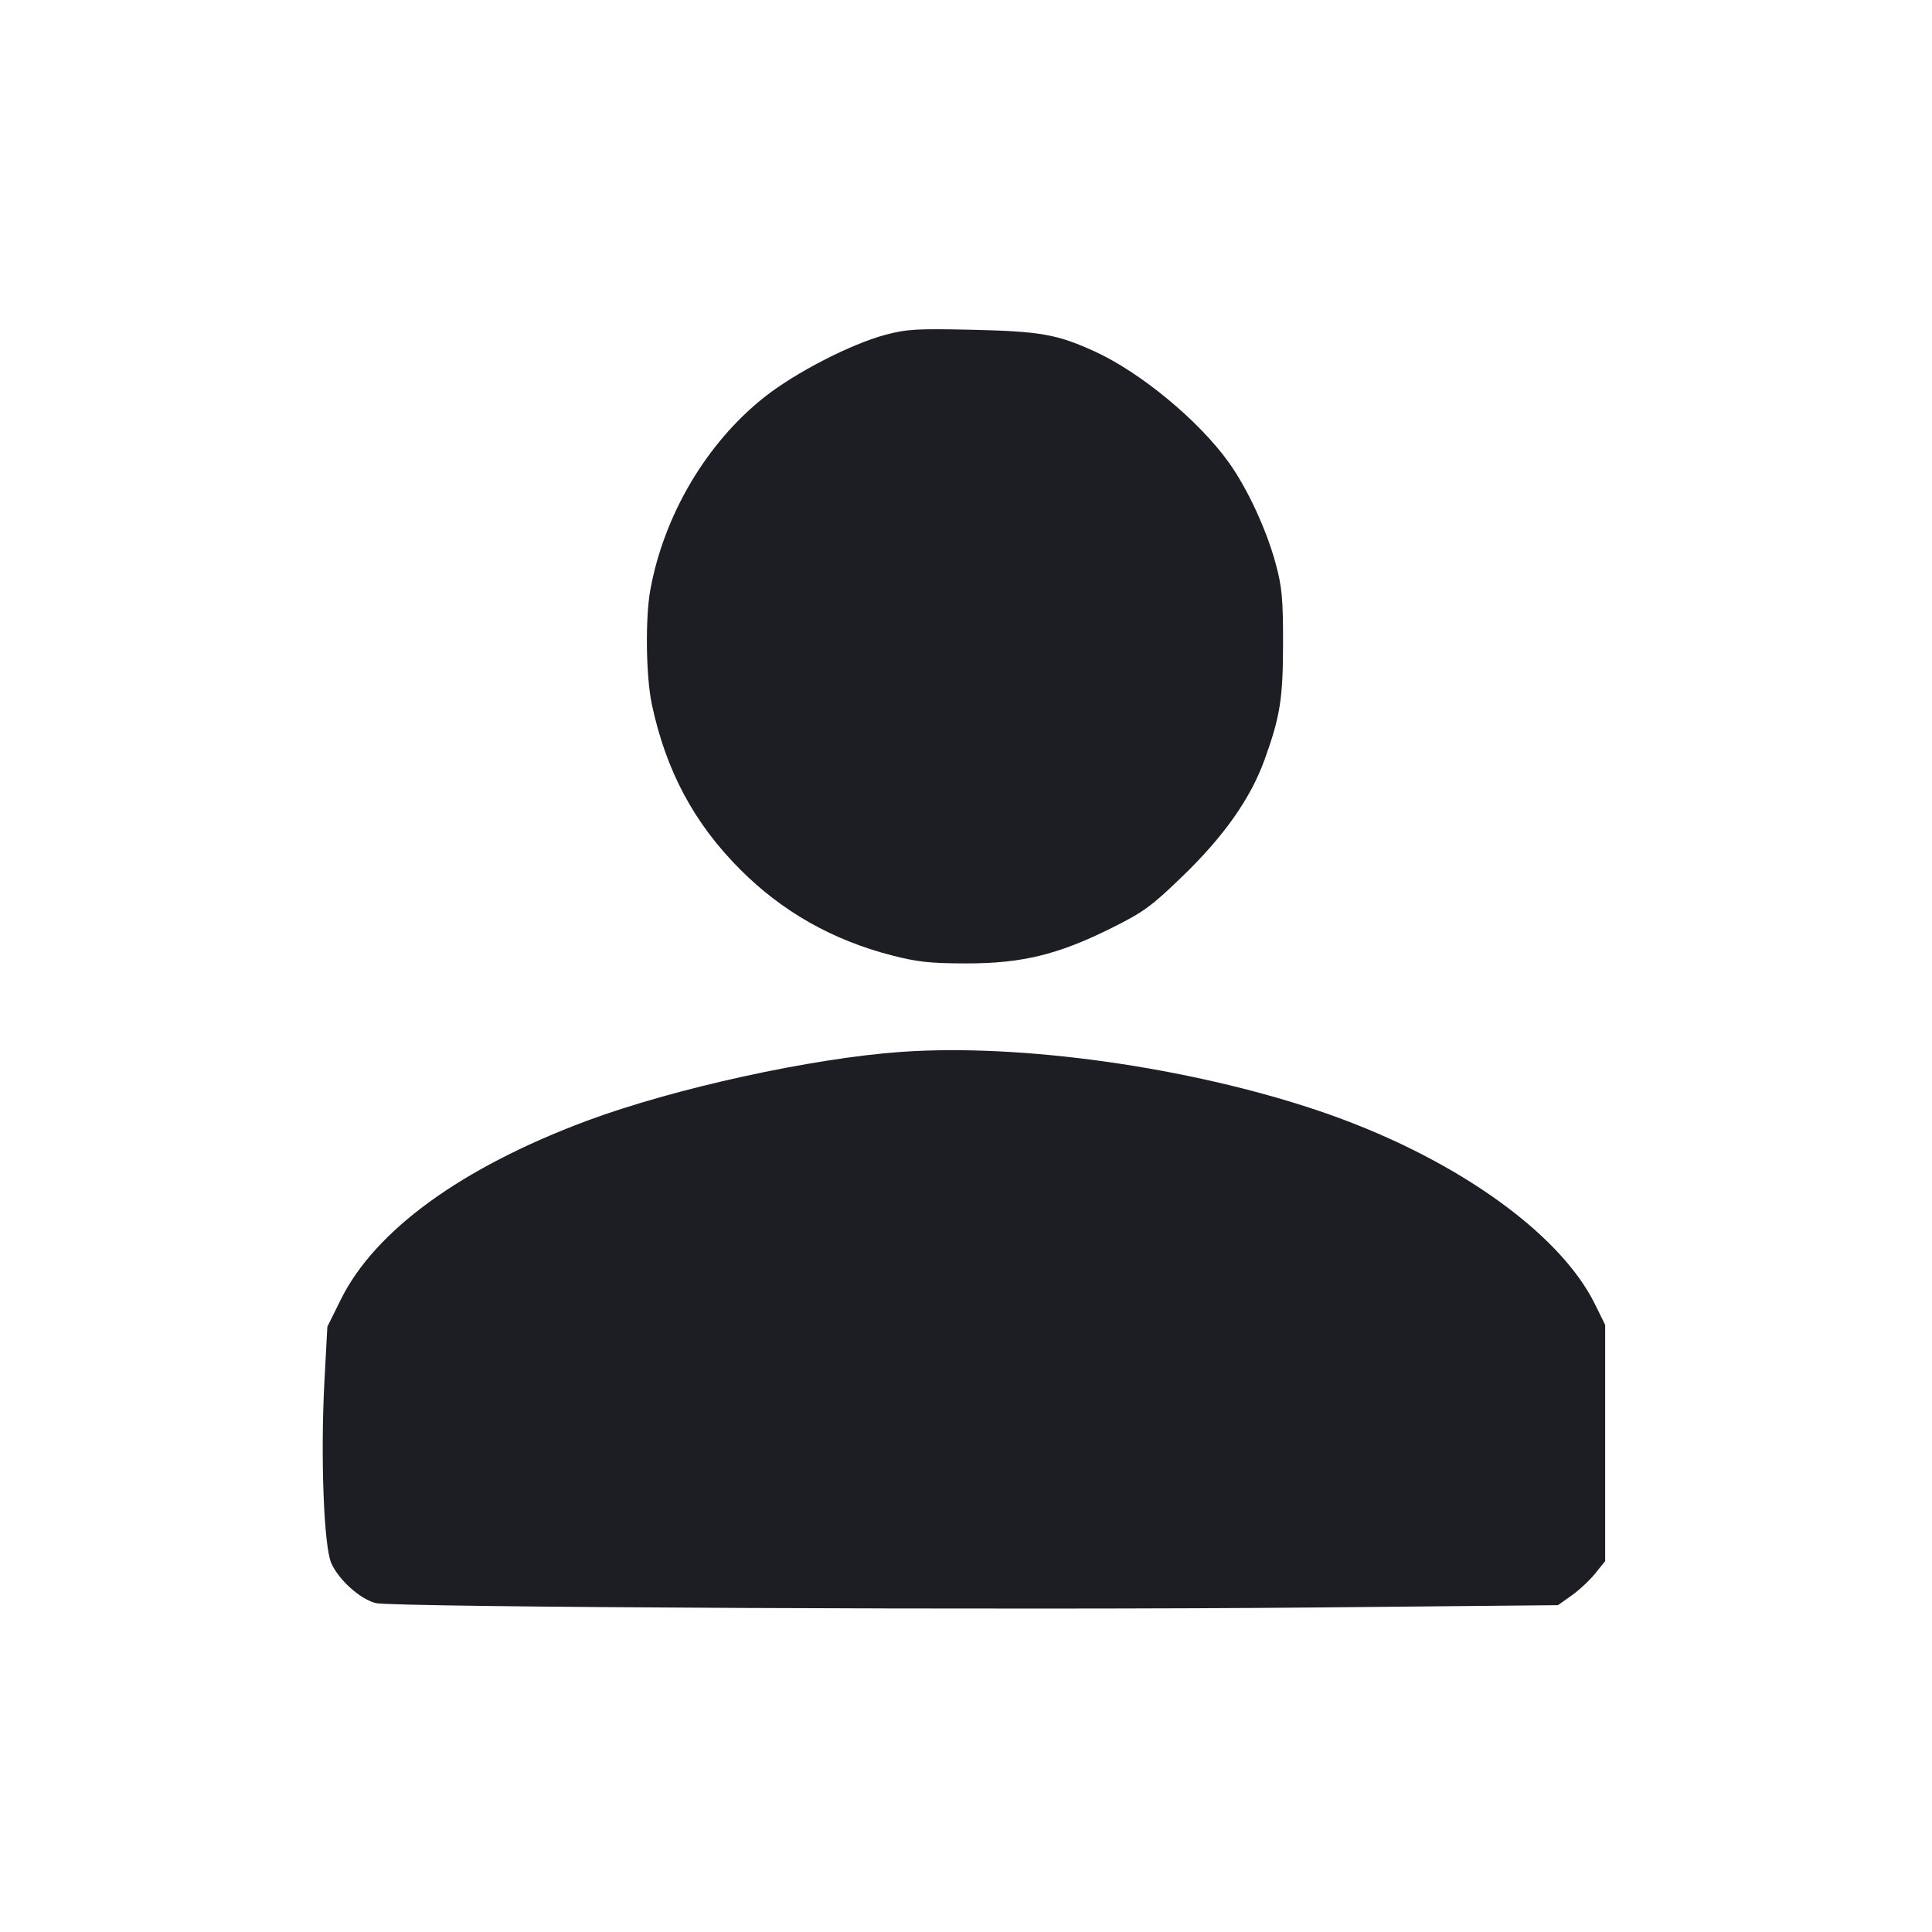 <svg viewBox="0 0 2400 2400" fill="none" xmlns="http://www.w3.org/2000/svg"><path d="M1100.000 415.877 C 1056.903 427.334,987.558 463.107,949.006 493.769 C 877.394 550.725,824.719 639.956,807.820 732.936 C 801.485 767.792,802.426 840.427,809.654 874.554 C 827.200 957.392,862.172 1022.780,919.696 1080.304 C 971.860 1132.468,1033.721 1167.554,1107.177 1186.636 C 1139.279 1194.976,1155.349 1196.733,1200.000 1196.785 C 1269.045 1196.865,1313.855 1186.041,1379.640 1153.389 C 1420.448 1133.135,1429.900 1126.273,1468.907 1088.587 C 1520.598 1038.647,1553.502 991.901,1570.917 943.661 C 1590.335 889.874,1593.840 867.622,1593.864 798.000 C 1593.883 743.617,1592.500 728.891,1584.661 700.000 C 1573.195 657.738,1549.662 606.942,1526.577 574.626 C 1489.329 522.482,1416.361 462.171,1359.122 436.218 C 1312.827 415.227,1292.097 411.586,1208.000 409.674 C 1139.175 408.109,1126.471 408.839,1100.000 415.877 M1120.000 1306.656 C 1008.336 1314.465,836.513 1352.145,728.435 1392.525 C 573.155 1450.540,465.921 1528.471,423.460 1614.162 L 406.659 1648.067 403.062 1715.034 C 398.019 1808.951,402.212 1920.822,411.565 1941.889 C 420.790 1962.665,447.365 1986.511,466.773 1991.426 C 487.826 1996.757,1266.933 2000.366,1636.662 1996.844 L 1935.323 1994.000 1952.281 1982.000 C 1961.608 1975.400,1974.810 1963.083,1981.619 1954.629 L 1994.000 1939.257 1994.000 1792.545 L 1994.000 1645.832 1981.231 1619.916 C 1936.634 1529.399,1801.429 1434.881,1637.619 1379.705 C 1476.816 1325.541,1269.110 1296.229,1120.000 1306.656 " fill="#1D1E23" stroke="none" fill-rule="evenodd"/></svg>